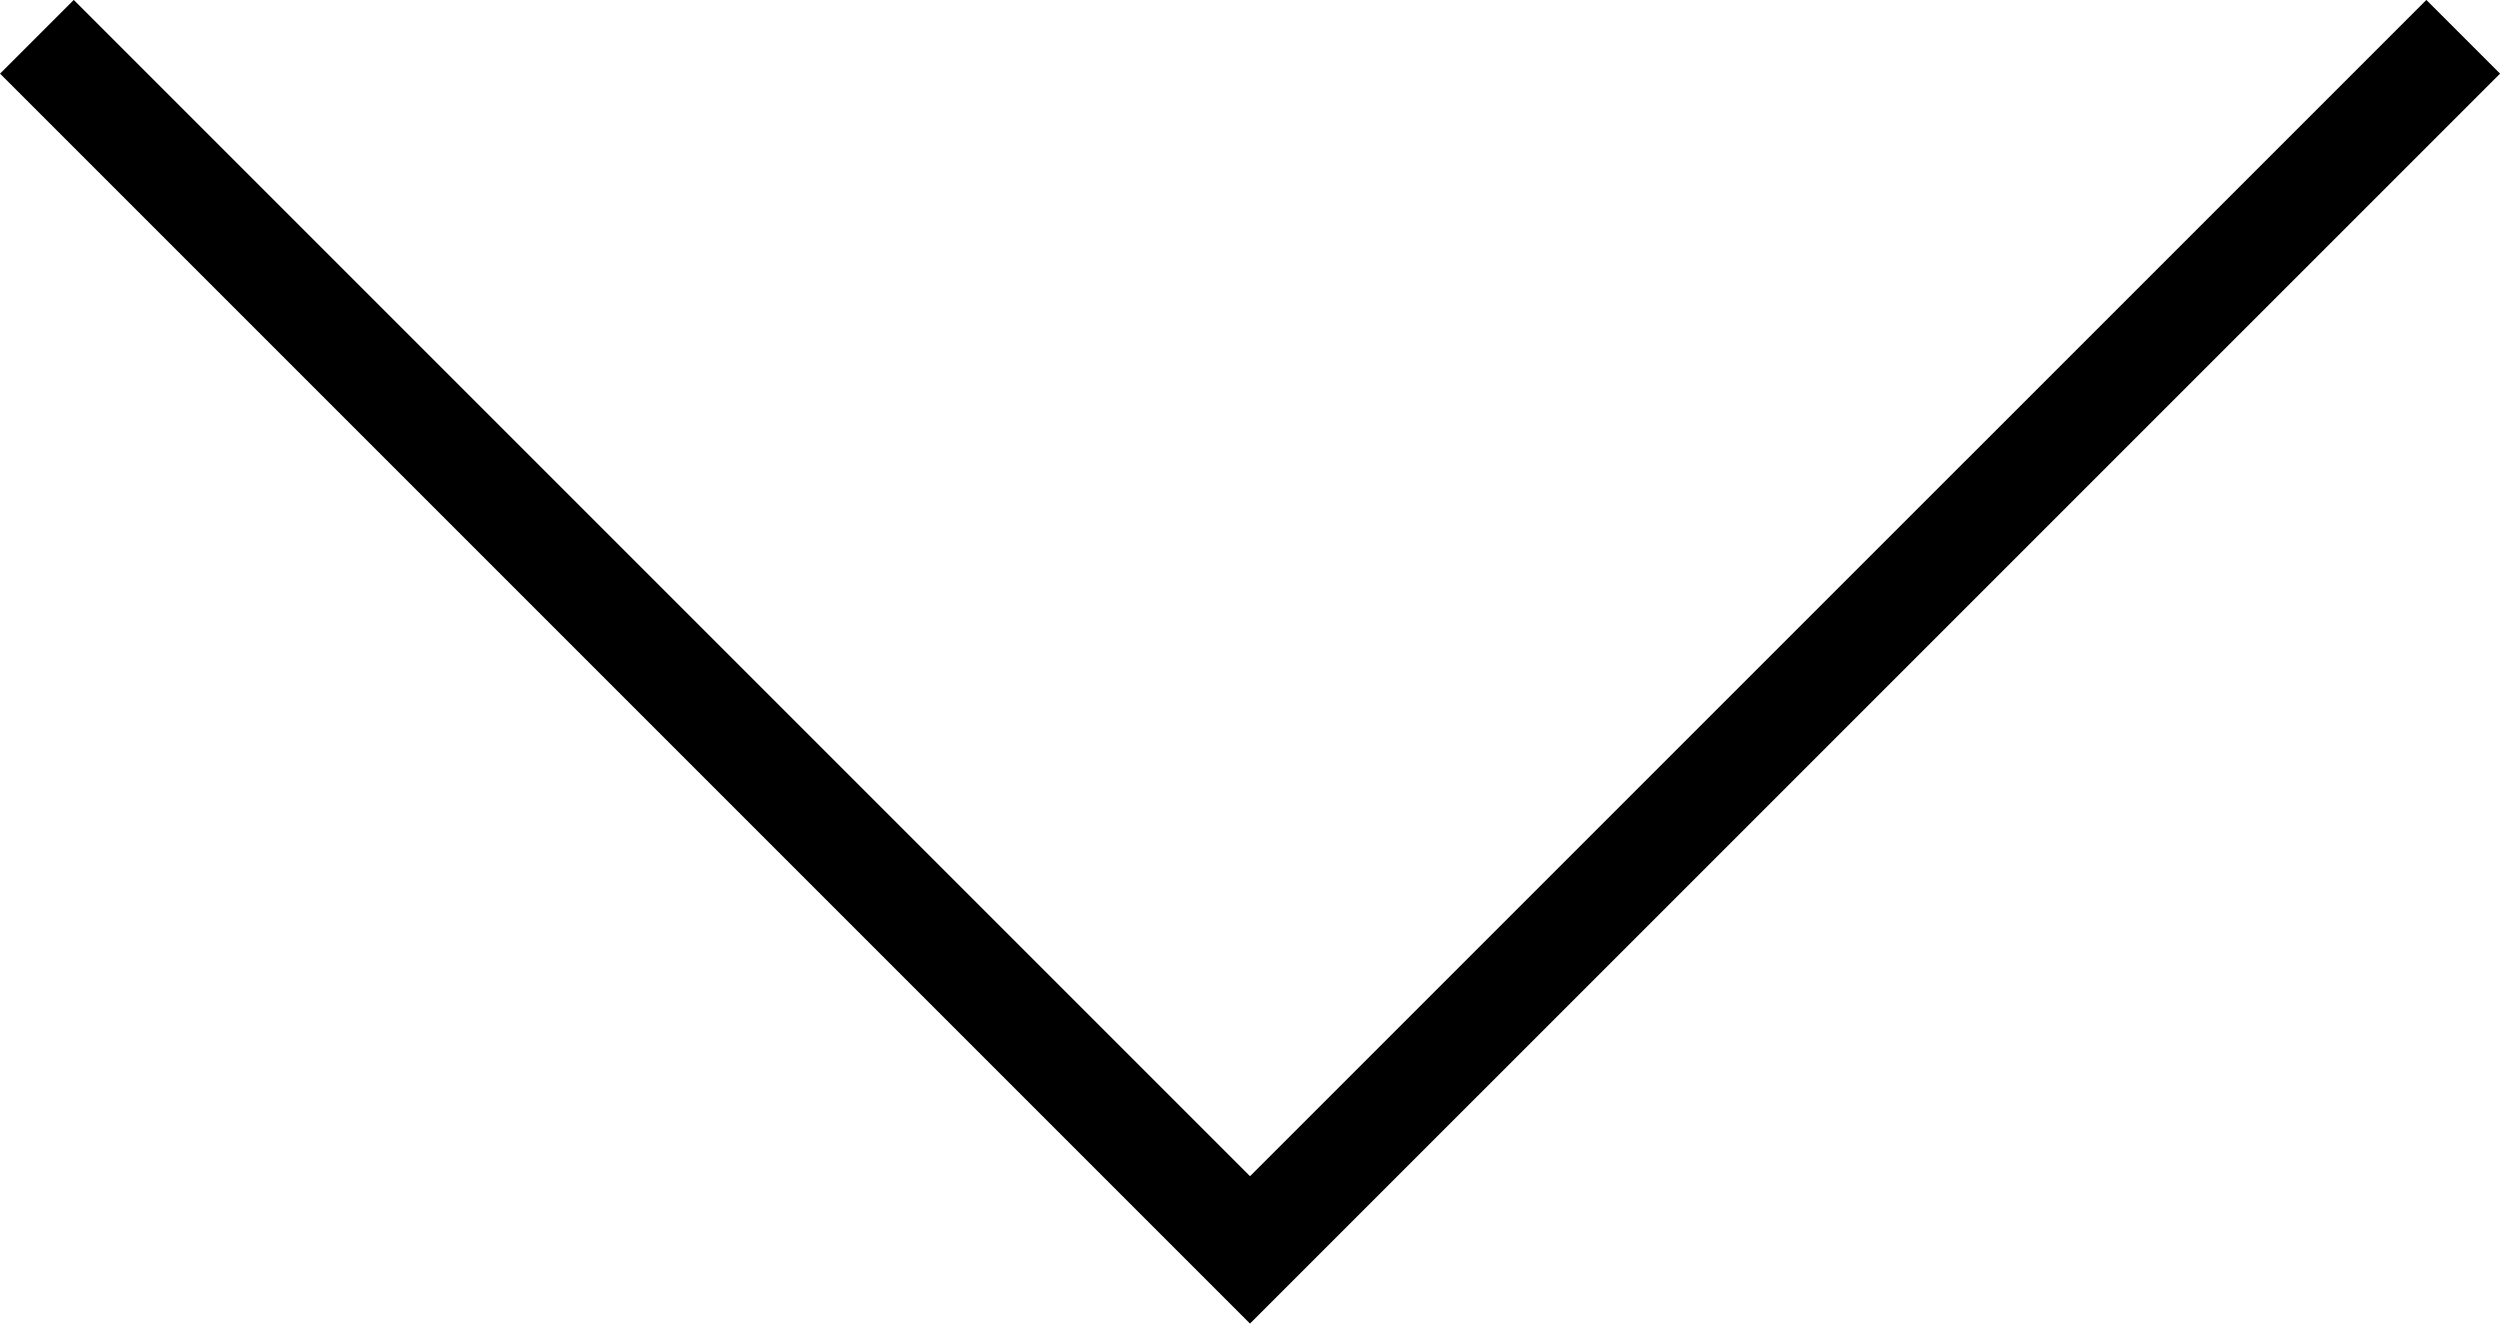 <svg xmlns="http://www.w3.org/2000/svg" width="23.988" height="12.701" viewBox="0 0 23.988 12.701"><path d="M1,.64l11.64,11.64L24.281.64" transform="translate(-0.646 -0.287)" fill="none" stroke="#000" stroke-width="1"/></svg>